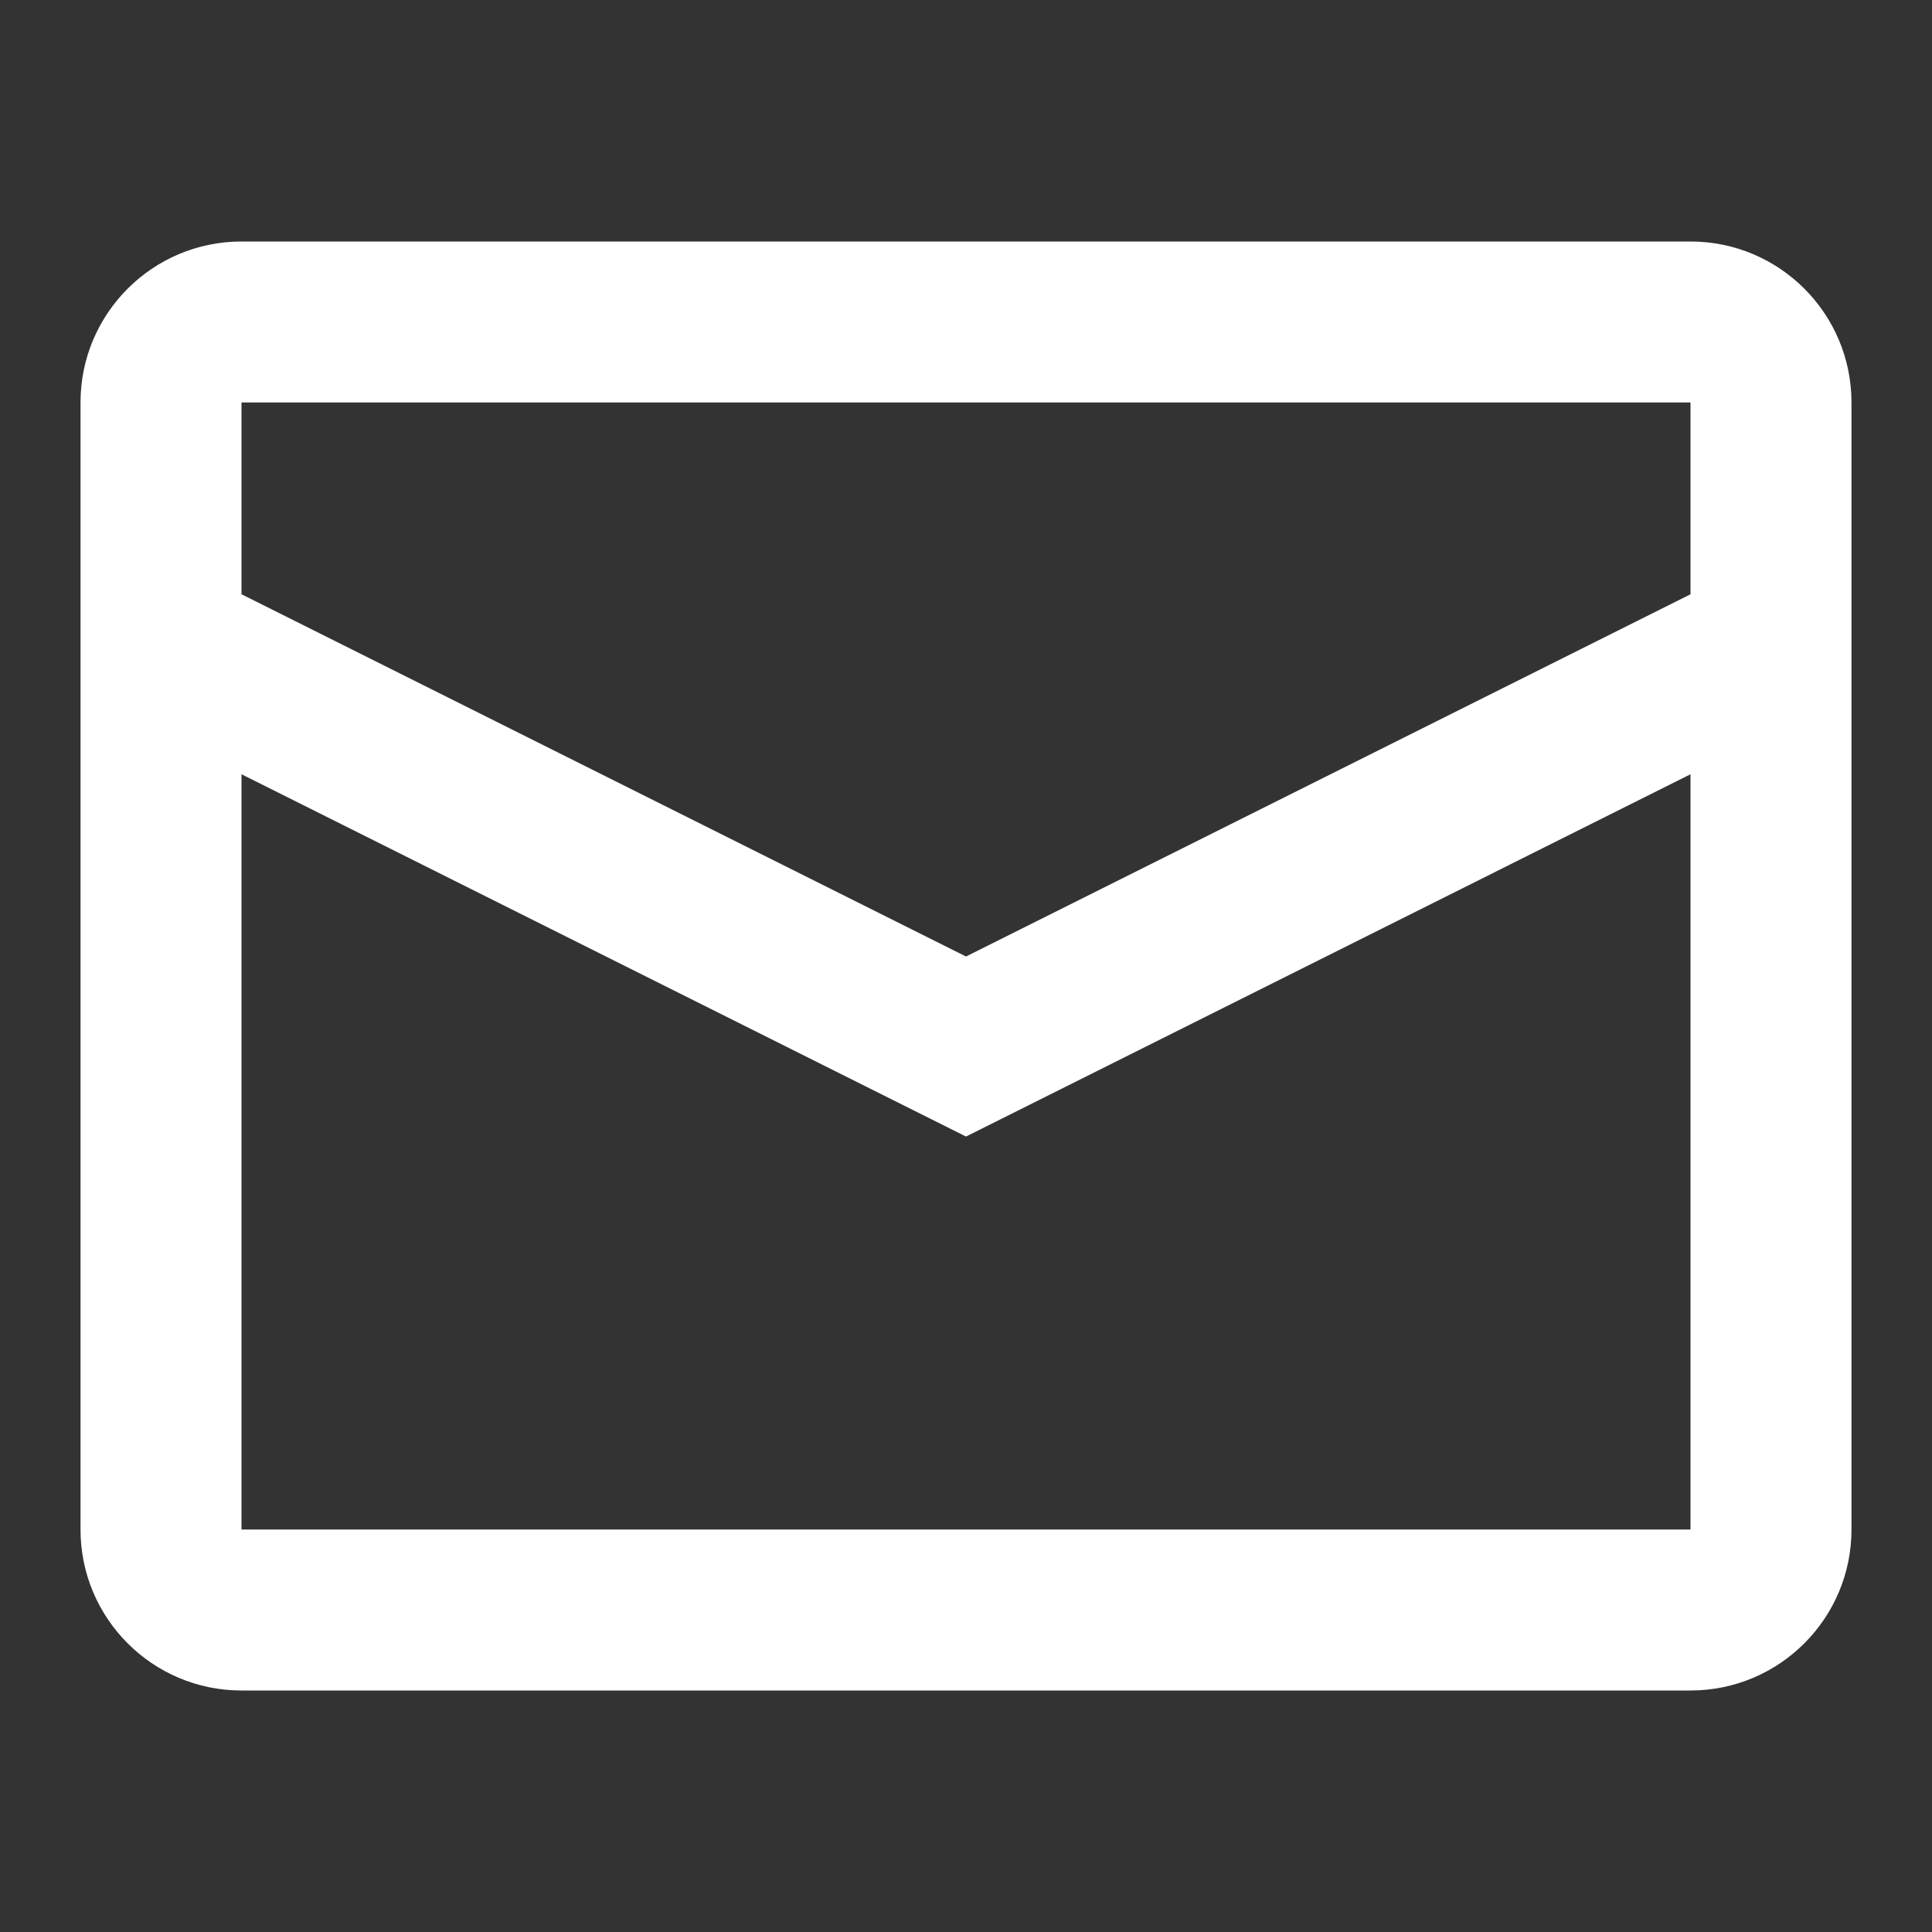 <svg width="55" height="55" viewBox="0 0 55 55" fill="none" xmlns="http://www.w3.org/2000/svg">
<rect x="0" y="0" width="55" height="55" fill="#333333" stroke="none"/>
<g id="24 / basic / mail">
<path id="icon" fill-rule="evenodd" clip-rule="evenodd" d="M6.875 6.875H48.125C50.656 6.875 52.708 8.927 52.708 11.458V43.542C52.708 46.073 50.656 48.125 48.125 48.125H6.875C4.344 48.125 2.292 46.073 2.292 43.542V11.458C2.292 8.927 4.344 6.875 6.875 6.875ZM6.875 22.041V43.542H48.125V22.042L27.5 32.355L6.875 22.041ZM6.875 16.917L27.5 27.23L48.125 16.918V11.458H6.875V16.917Z" fill="white"/>
</g>
</svg>
